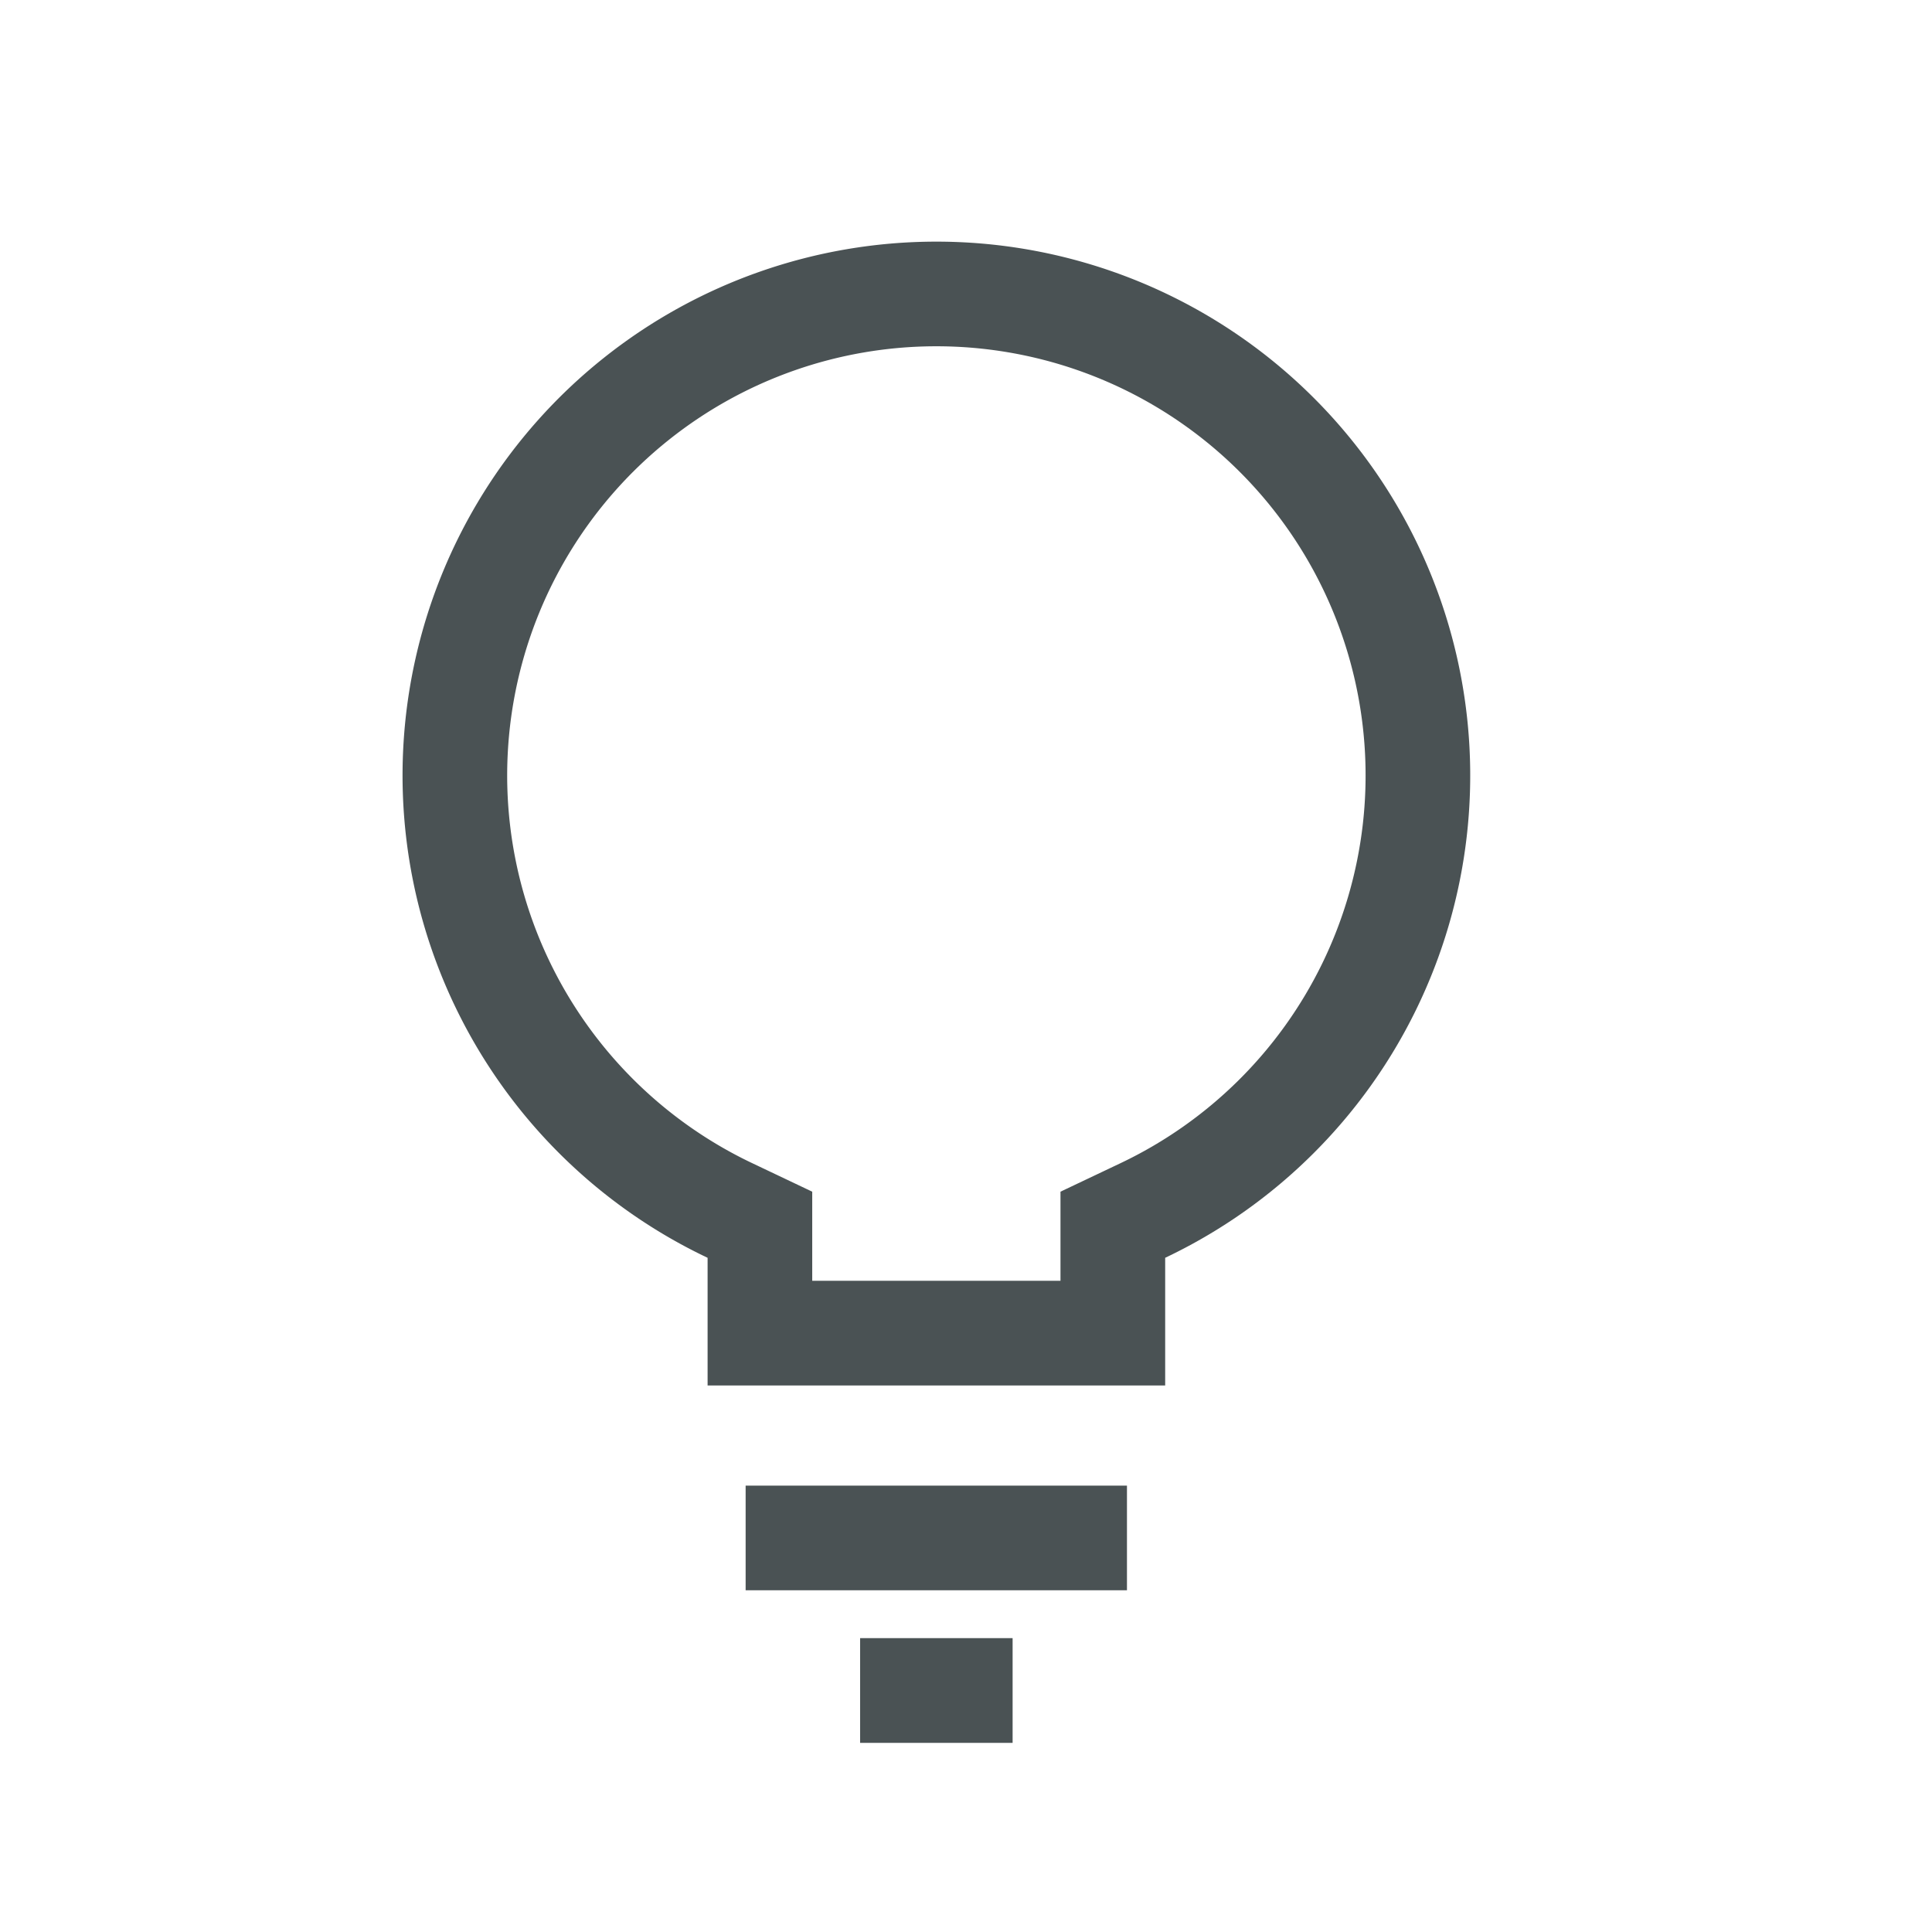<svg width="32" height="32" fill="none" xmlns="http://www.w3.org/2000/svg">
    <path fill-rule="evenodd" clip-rule="evenodd" d="M13.453 19.738v1.476h4.112v-1.476l.99-.47a7.109 7.109 0 1 0-6.091 0l.989.47zm5.845 3.21H11.72v-2.115a8.842 8.842 0 1 1 7.579 0v2.114zM18.667 26.34H12.35v-1.733h6.316v1.733zM16.772 28.867h-2.526v-1.734h2.526v1.734z" fill="#4A5254"/>
</svg>
